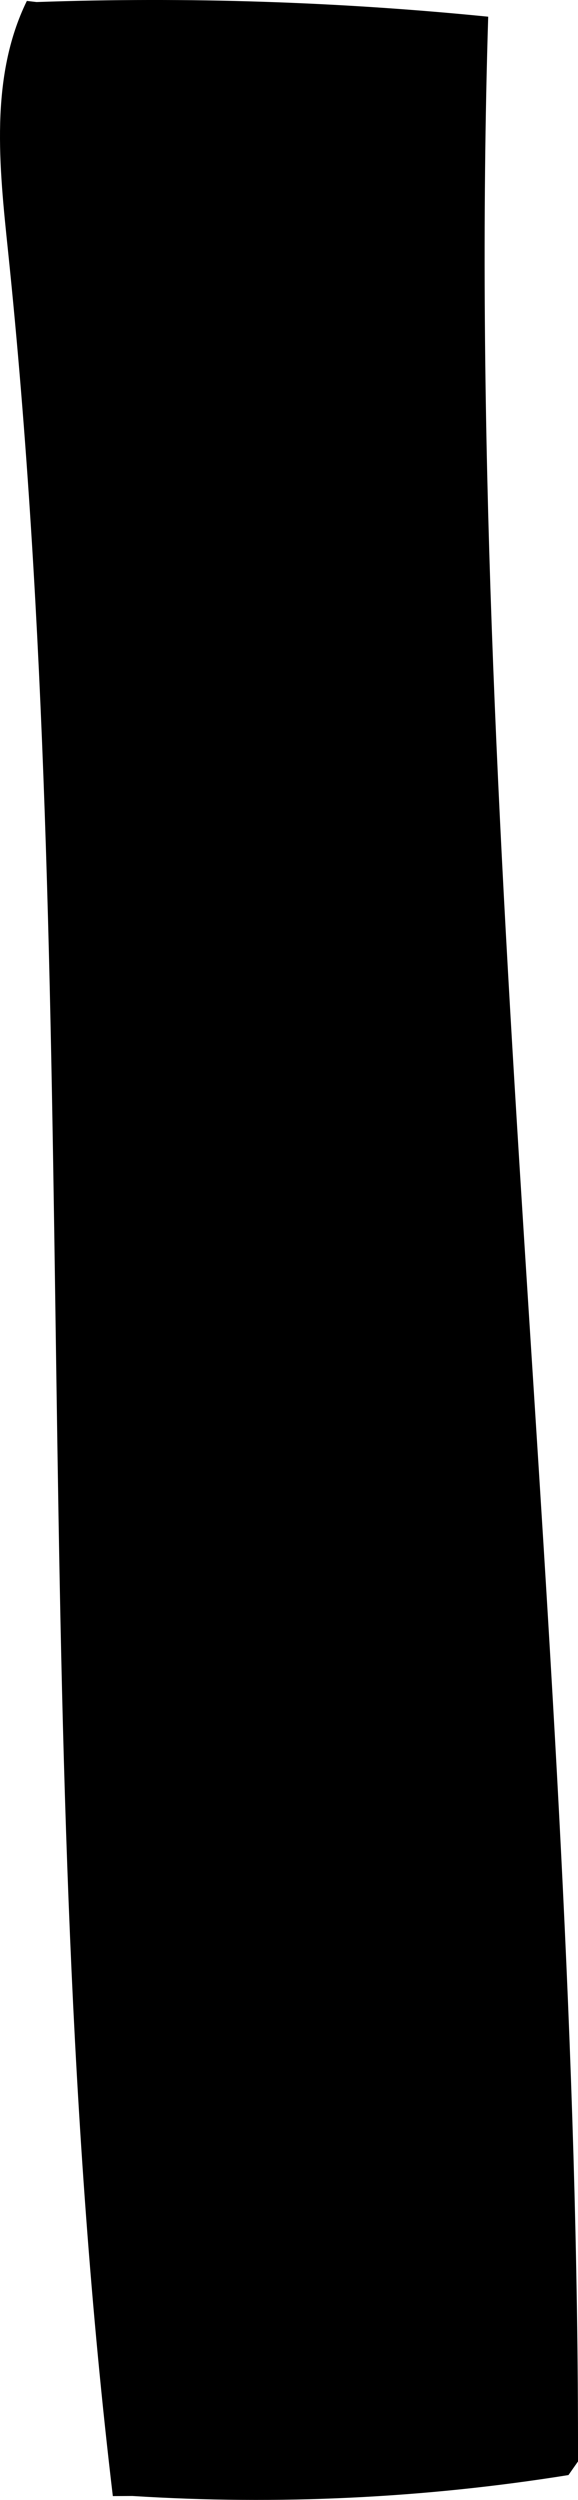 <?xml version="1.0" encoding="UTF-8"?>
<svg id="b" data-name="Layer 2" xmlns="http://www.w3.org/2000/svg" width="37.308" height="161.211" viewBox="0 0 37.308 161.211">
  <g id="c" data-name="Layer 1">
    <path d="M7.283,160.964C1.568,112.974,5.526,64.265.519,16.196-.048,10.755-.673,4.972,1.734.059l.625.073c9.724-.34,19.471-.024,29.153.945-1.627,52.578,5.877,105.05,5.796,157.652l-.615.878c-9.295,1.491-18.756,1.944-28.152,1.349" fill="currentColor" pointer-events="visiblePainted" />
  </g>
</svg>